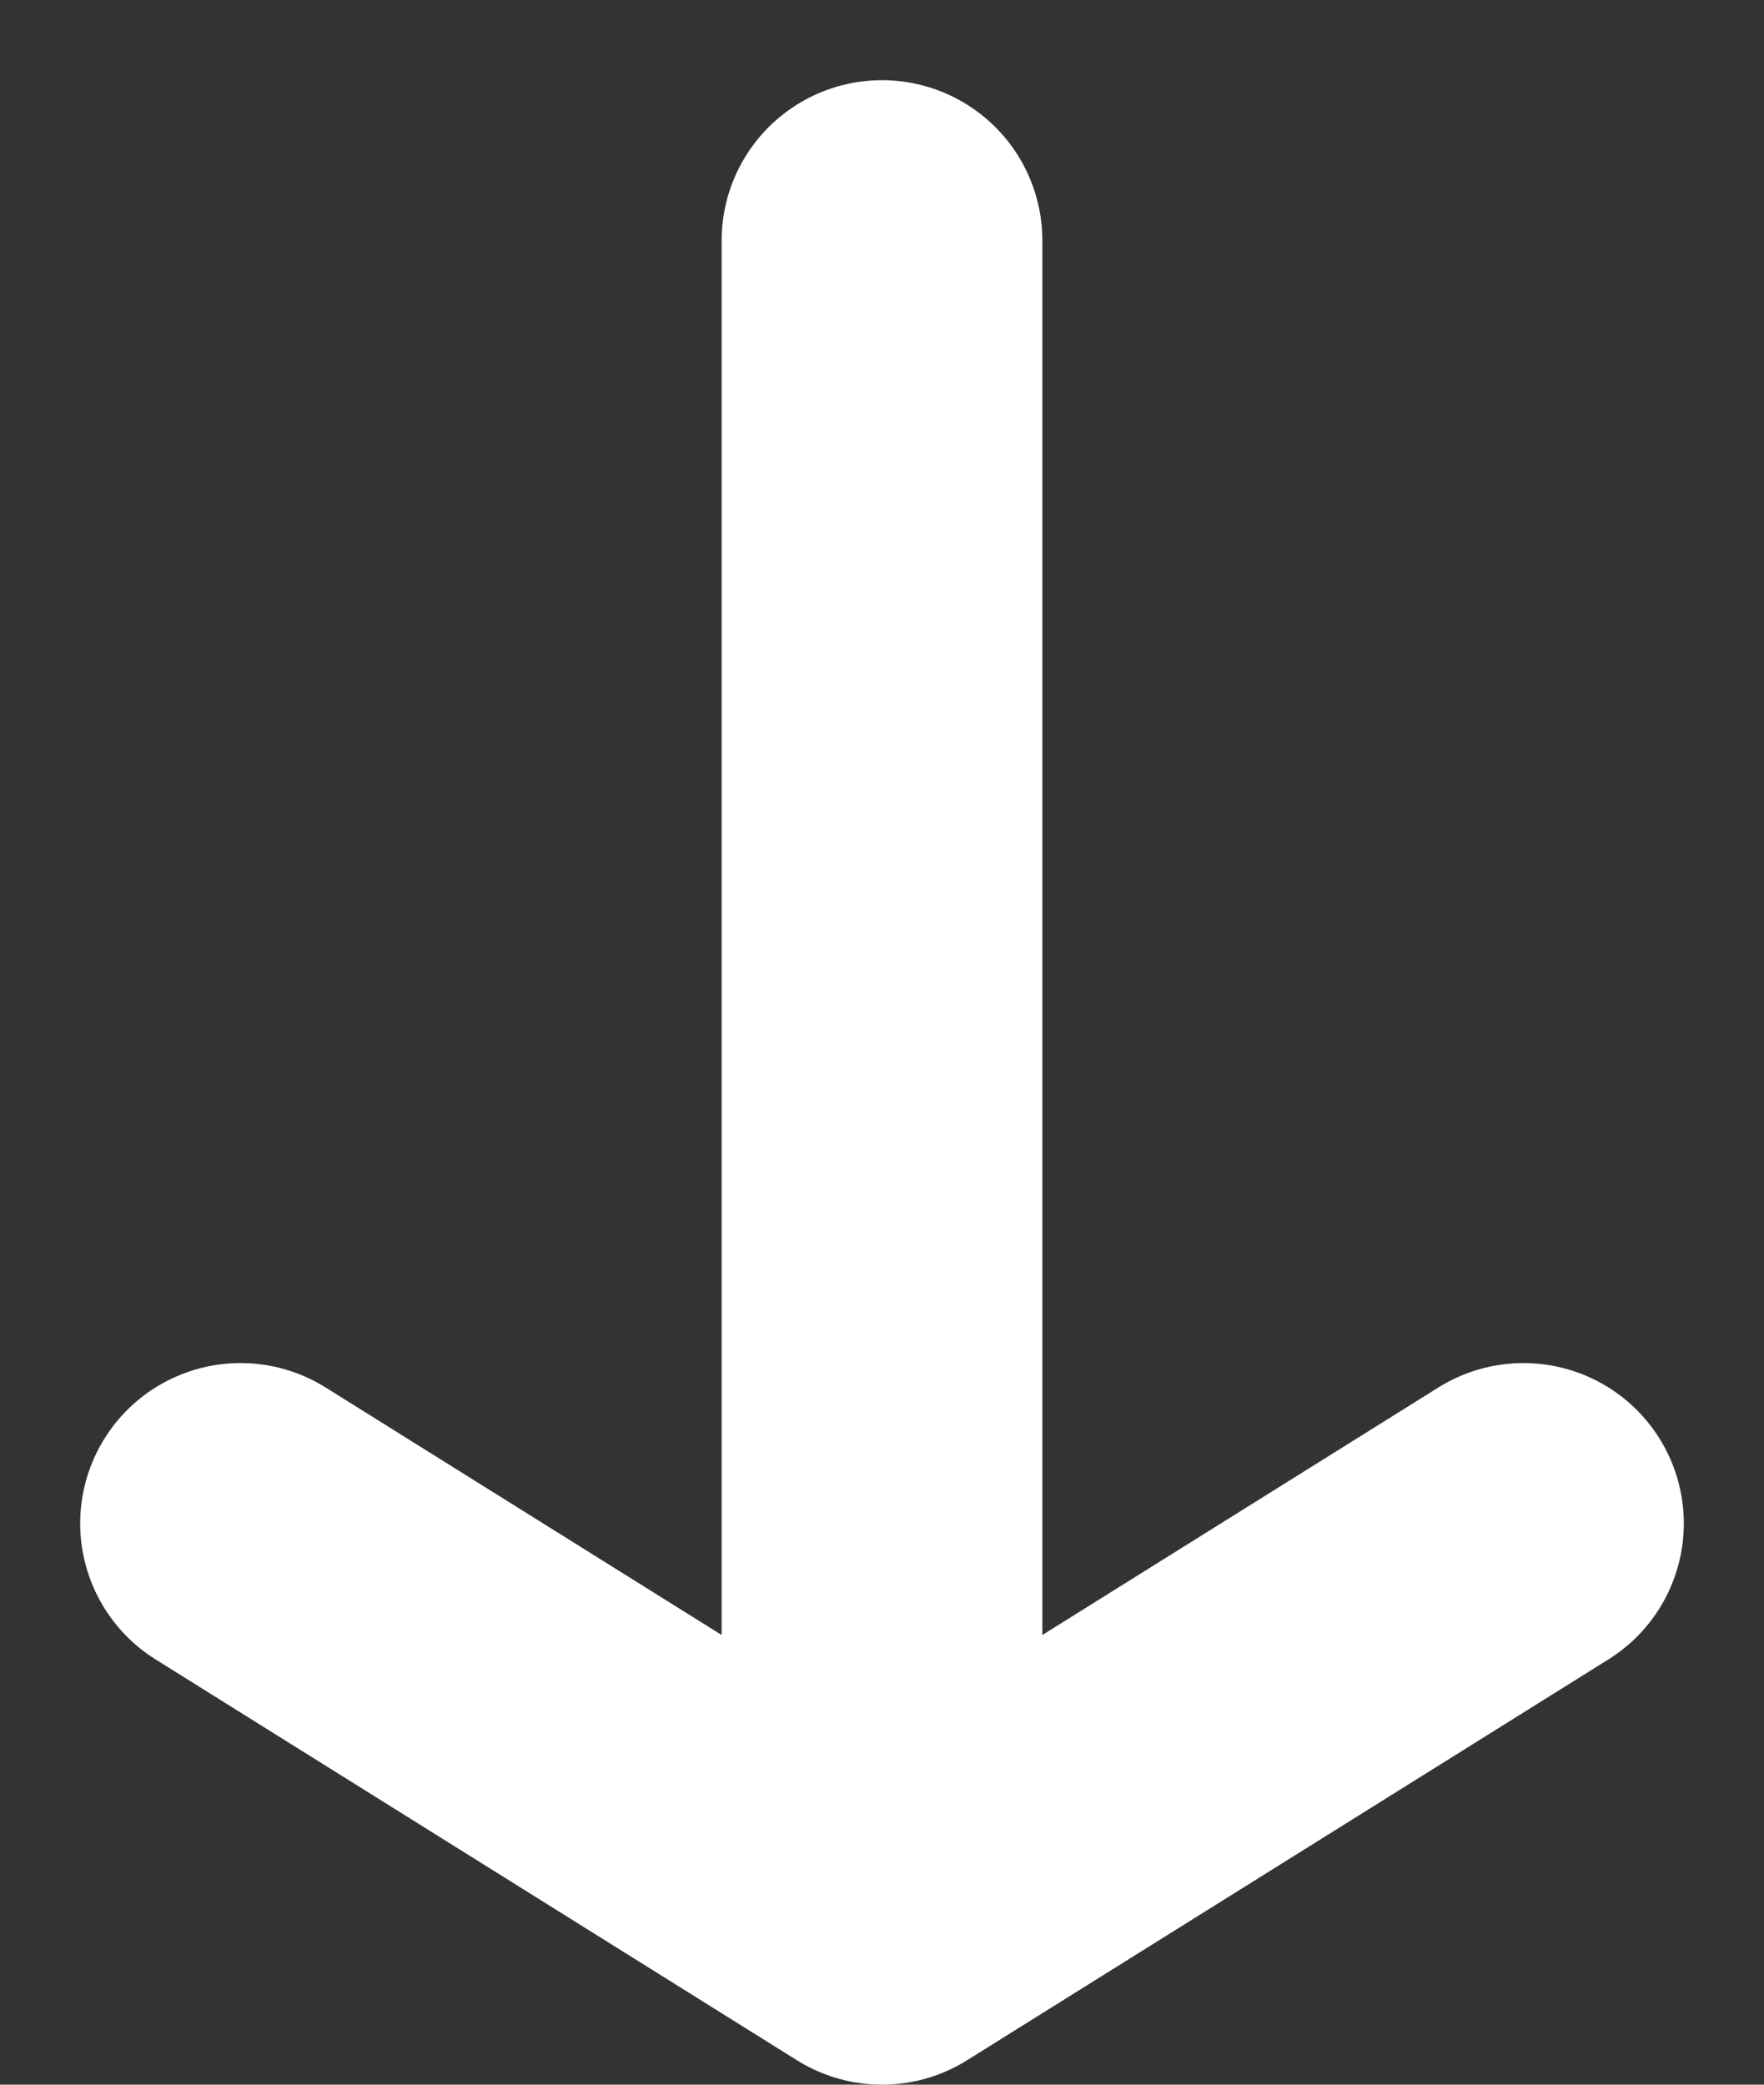 <svg width="11" height="13" viewBox="0 0 11 13" fill="none" xmlns="http://www.w3.org/2000/svg">
<rect x="0" y="0" width="11" height="13" fill="#333333" stroke="none"/>
<path d="M5.5 1.5V12M5.5 12L1.5 9.5M5.5 12L9.5 9.5" stroke="white" stroke-width="2" stroke-linecap="round" stroke-linejoin="round"/>
</svg>
